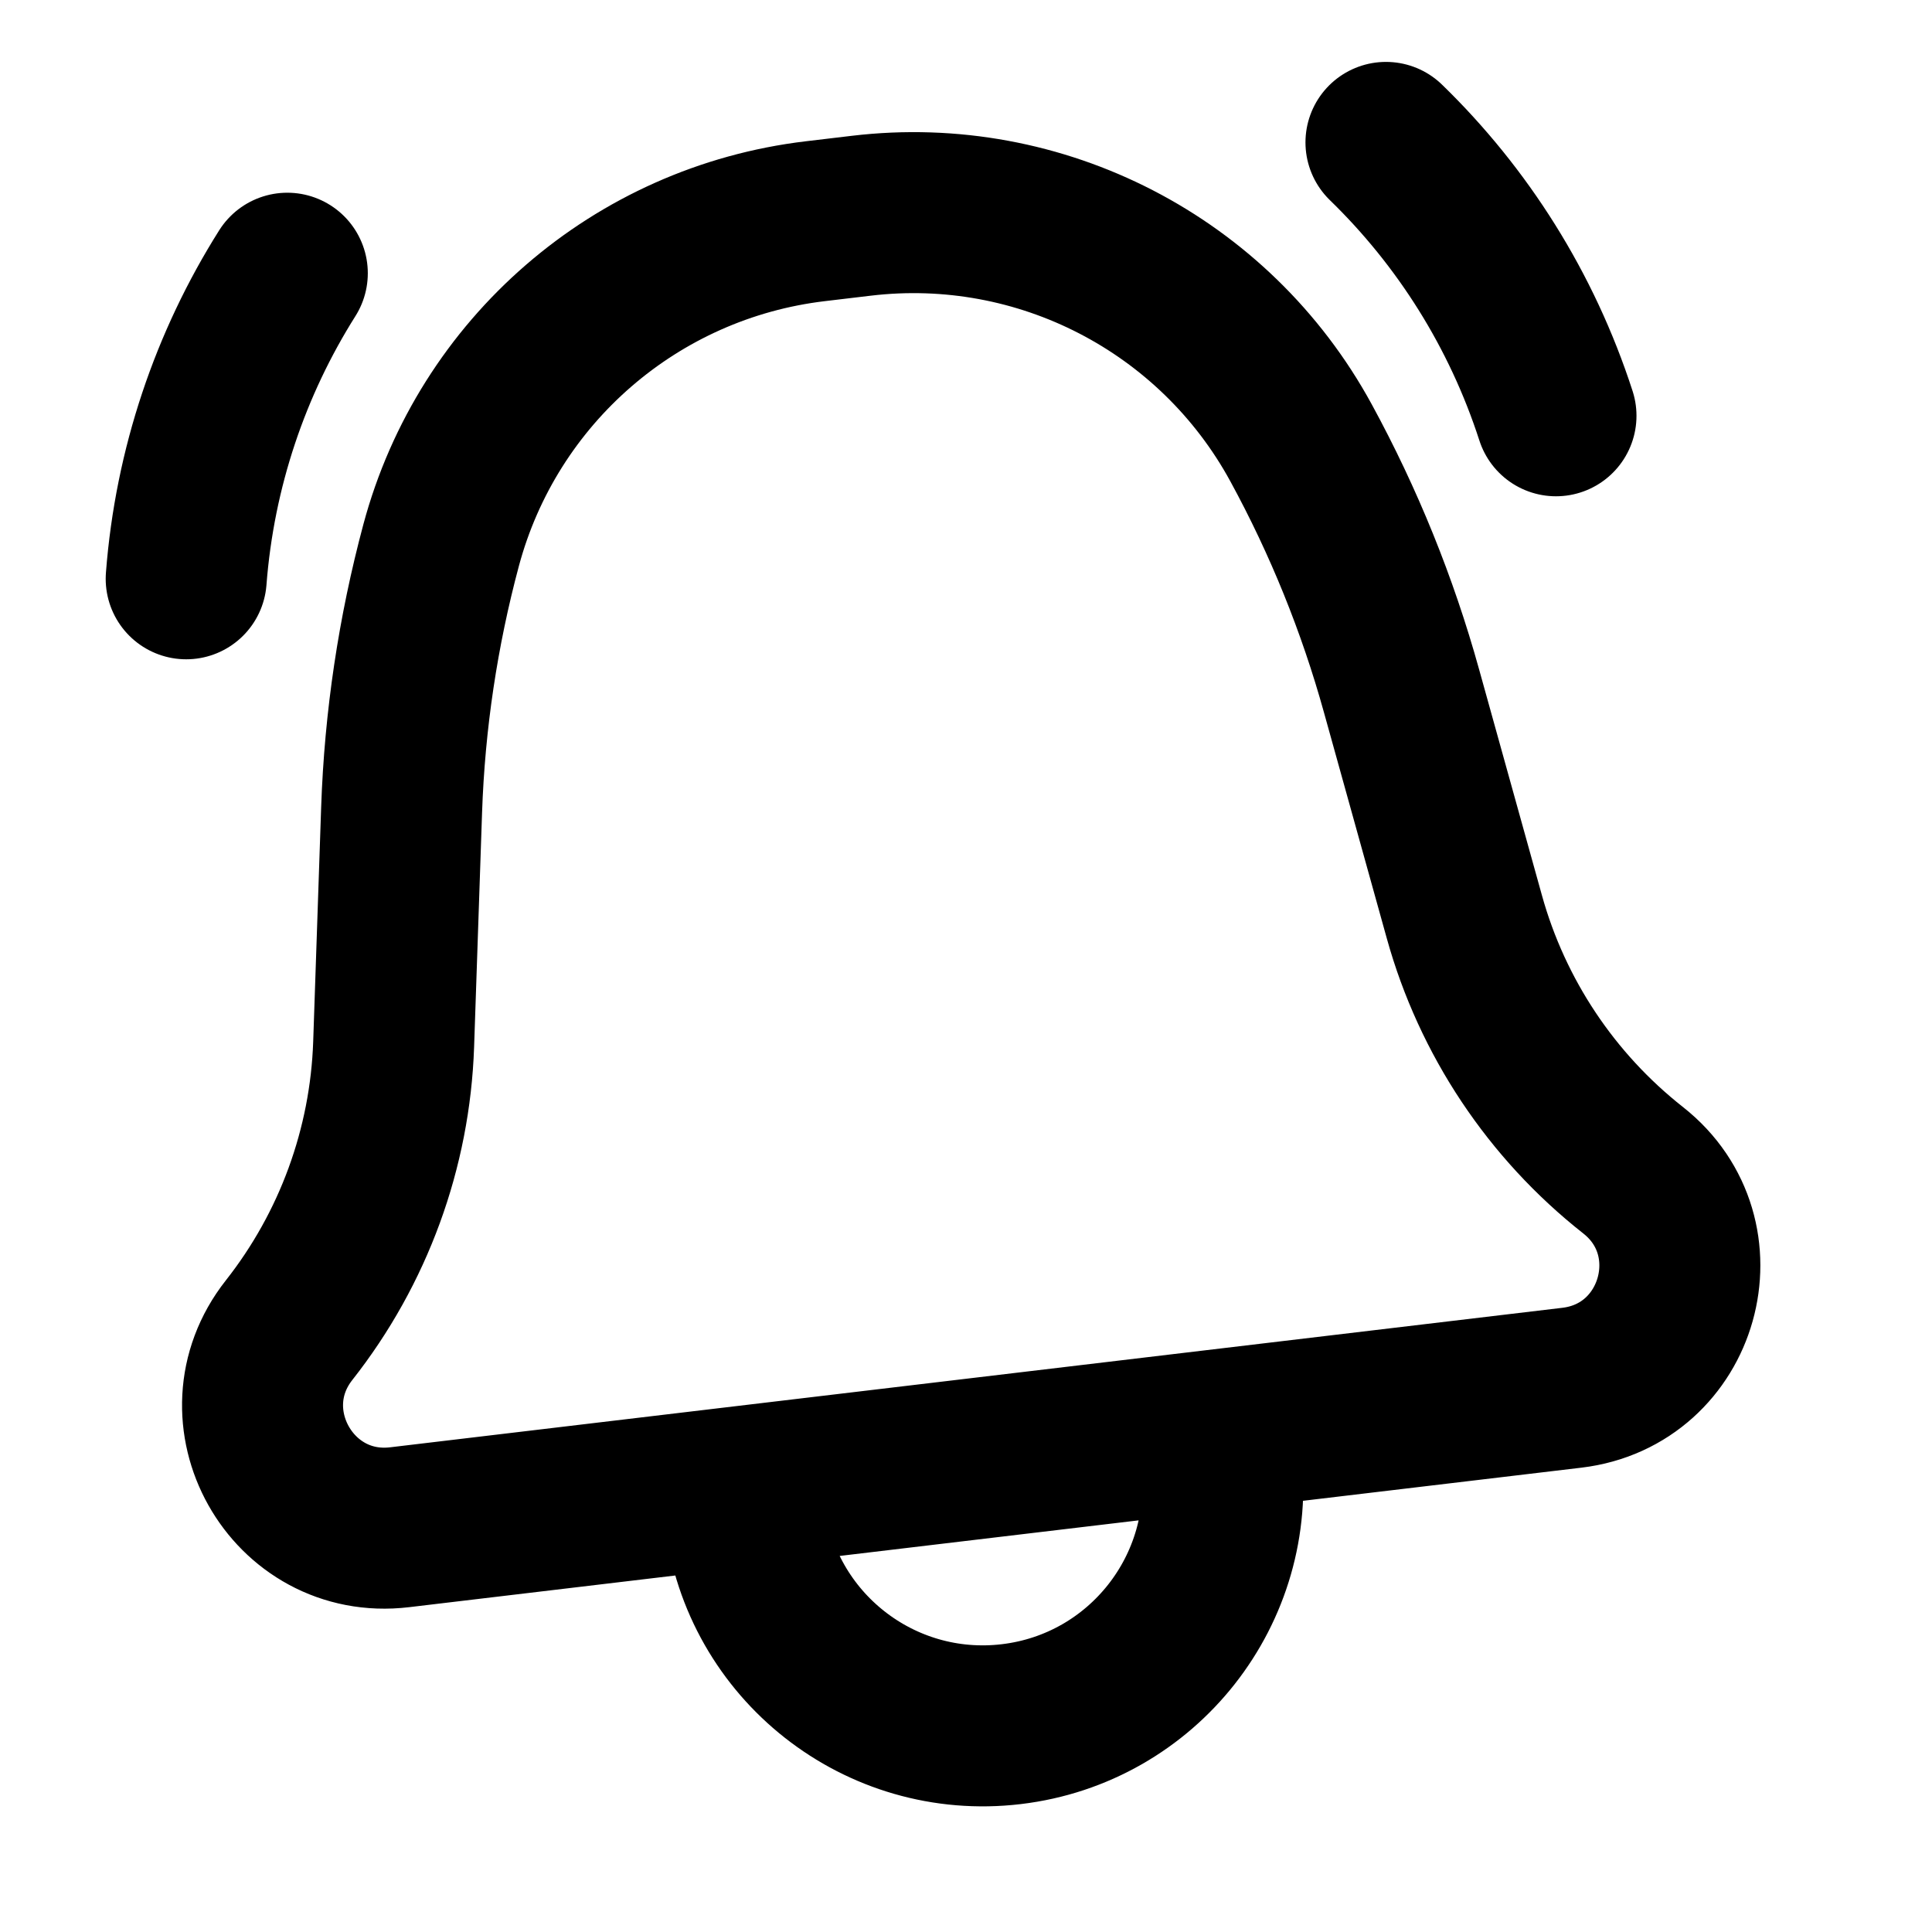 <svg width="24" height="24" viewBox="0 0 24 24" fill="none" xmlns="http://www.w3.org/2000/svg">
<path d="M15.169 18.107C15.364 19.741 14.197 21.224 12.563 21.418C10.928 21.613 9.446 20.446 9.252 18.811M17.217 1.769C18.168 2.693 18.903 3.849 19.329 5.165M3.569 3.394C2.862 4.515 2.419 5.811 2.313 7.19M10.128 2.748L10.7 2.68C12.926 2.415 15.089 3.532 16.162 5.501C16.694 6.477 17.113 7.511 17.41 8.582L18.191 11.39C18.537 12.635 19.271 13.737 20.287 14.537C21.35 15.374 20.87 17.079 19.526 17.239L4.964 18.972C3.62 19.132 2.754 17.587 3.591 16.524C4.391 15.508 4.846 14.264 4.89 12.973L4.989 10.06C5.027 8.949 5.192 7.846 5.48 6.772C6.061 4.607 7.901 3.013 10.128 2.748Z" stroke="currentColor" stroke-width="2" stroke-linecap="round" stroke-linejoin="round"/>
</svg>
